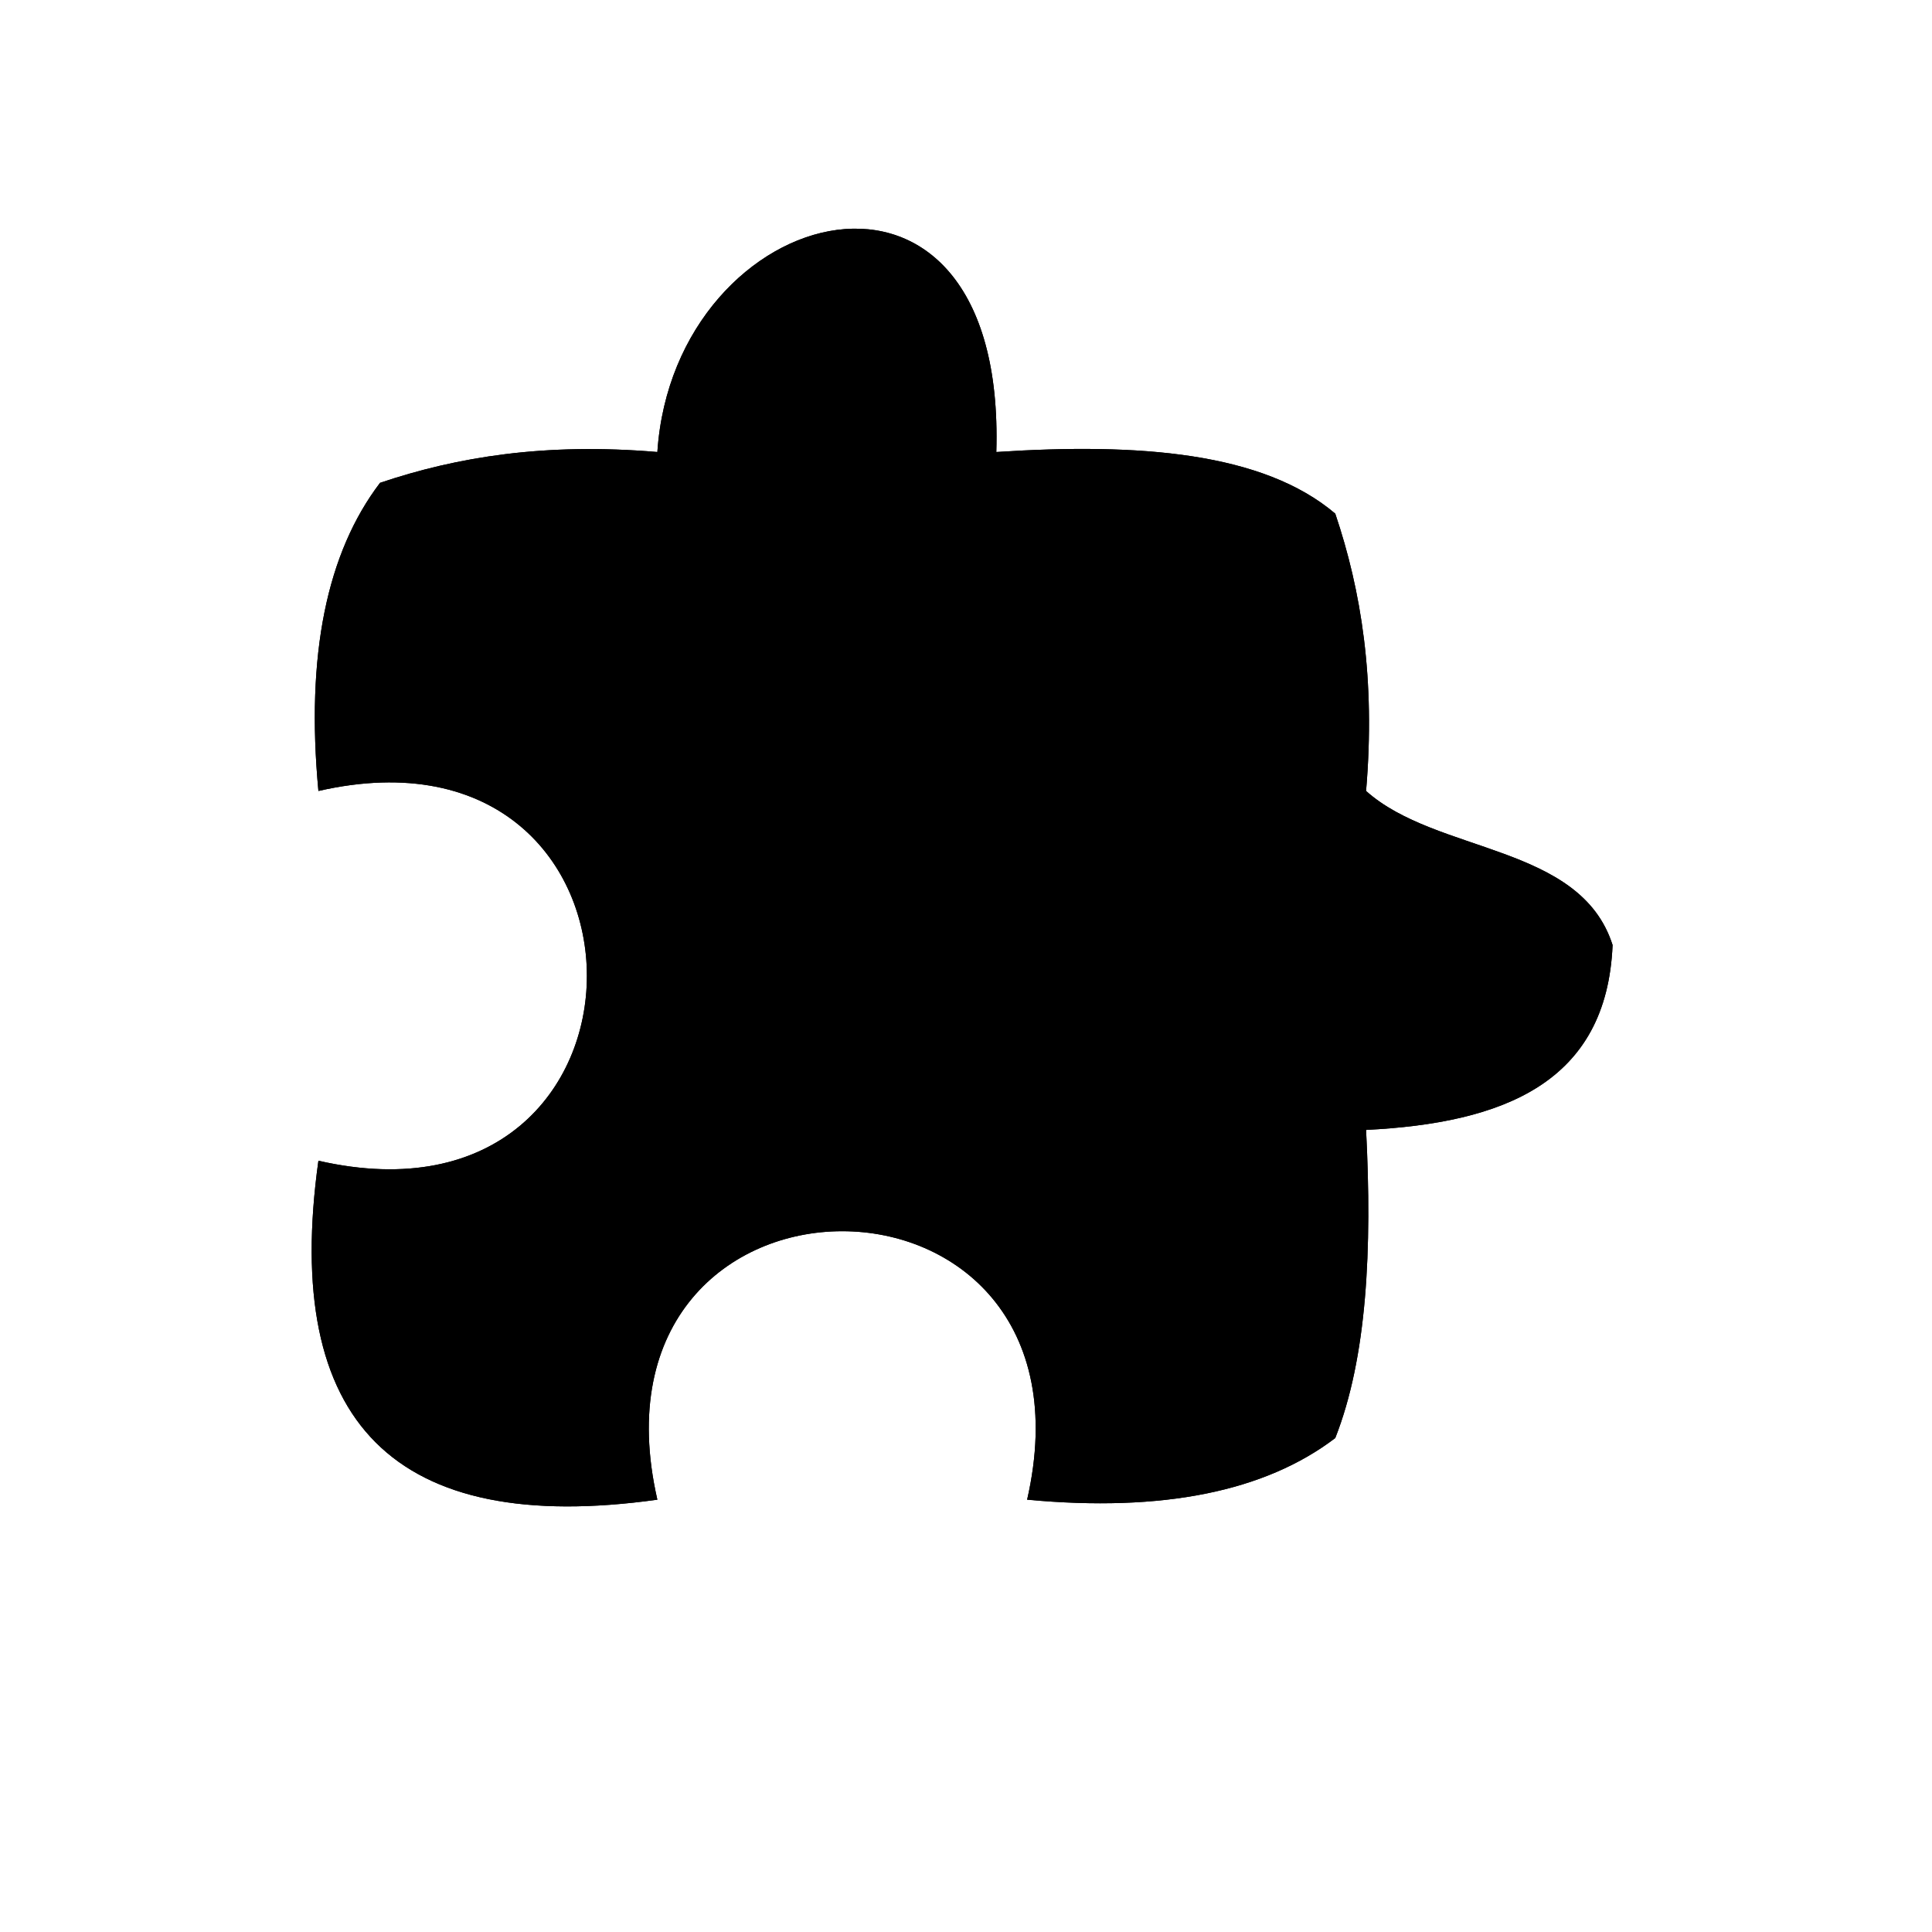 <?xml version="1.0" encoding="utf-8"?>
<!-- Generator: Adobe Illustrator 15.1.0, SVG Export Plug-In . SVG Version: 6.00 Build 0)  -->
<!DOCTYPE svg PUBLIC "-//W3C//DTD SVG 1.1//EN" "http://www.w3.org/Graphics/SVG/1.1/DTD/svg11.dtd">
<svg version="1.1" id="Layer_1" xmlns="http://www.w3.org/2000/svg" xmlns:xlink="http://www.w3.org/1999/xlink" x="0px" y="0px"
	 width="1417.32px" height="1417.32px" viewBox="0 0 1417.32 1417.32" enable-background="new 0 0 1417.32 1417.32"
	 xml:space="preserve">
<path fill-rule="evenodd" clip-rule="evenodd" d="M730.898,331.598c104.814-6.866,195.697,0.221,248.656,45.21
	c19.008,56.336,29.58,121.104,22.605,203.445c51.656,46.303,157.176,38.742,180.84,113.025
	c-4.26,101.237-80.354,130.619-180.84,135.63c4.438,87.33,0.795,166.58-22.605,226.051c-51.348,39.073-126.293,54.548-226.051,45.21
	c60.023-262.606-331.283-262.606-271.26,0c-192.65,26.888-275.543-56.005-248.656-248.655c262.607,60.022,262.607-331.283,0-271.261
	c-9.338-99.758,6.137-174.703,45.211-226.051c56.336-19.007,121.104-29.592,203.445-22.604
	C494.584,146.762,738.449,81.904,730.898,331.598z"/>
<path fill-rule="evenodd" clip-rule="evenodd" d="M482.244,331.598c-82.342-6.987-147.109,3.598-203.445,22.604
	c-39.074,51.348-54.549,126.293-45.211,226.051c262.607-60.022,262.607,331.283,0,271.261
	c-26.887,192.65,56.006,275.543,248.656,248.655c-60.023-262.606,331.283-262.606,271.26,0
	c99.758,9.338,174.703-6.137,226.051-45.21c23.4-59.471,27.043-138.721,22.605-226.051c100.486-5.011,176.58-34.393,180.84-135.63
	c-23.664-74.283-129.184-66.723-180.84-113.025c6.975-82.341-3.598-147.109-22.605-203.445
	c-52.959-44.989-143.842-52.076-248.656-45.21C738.449,81.904,494.584,146.762,482.244,331.598z"/>
</svg>
